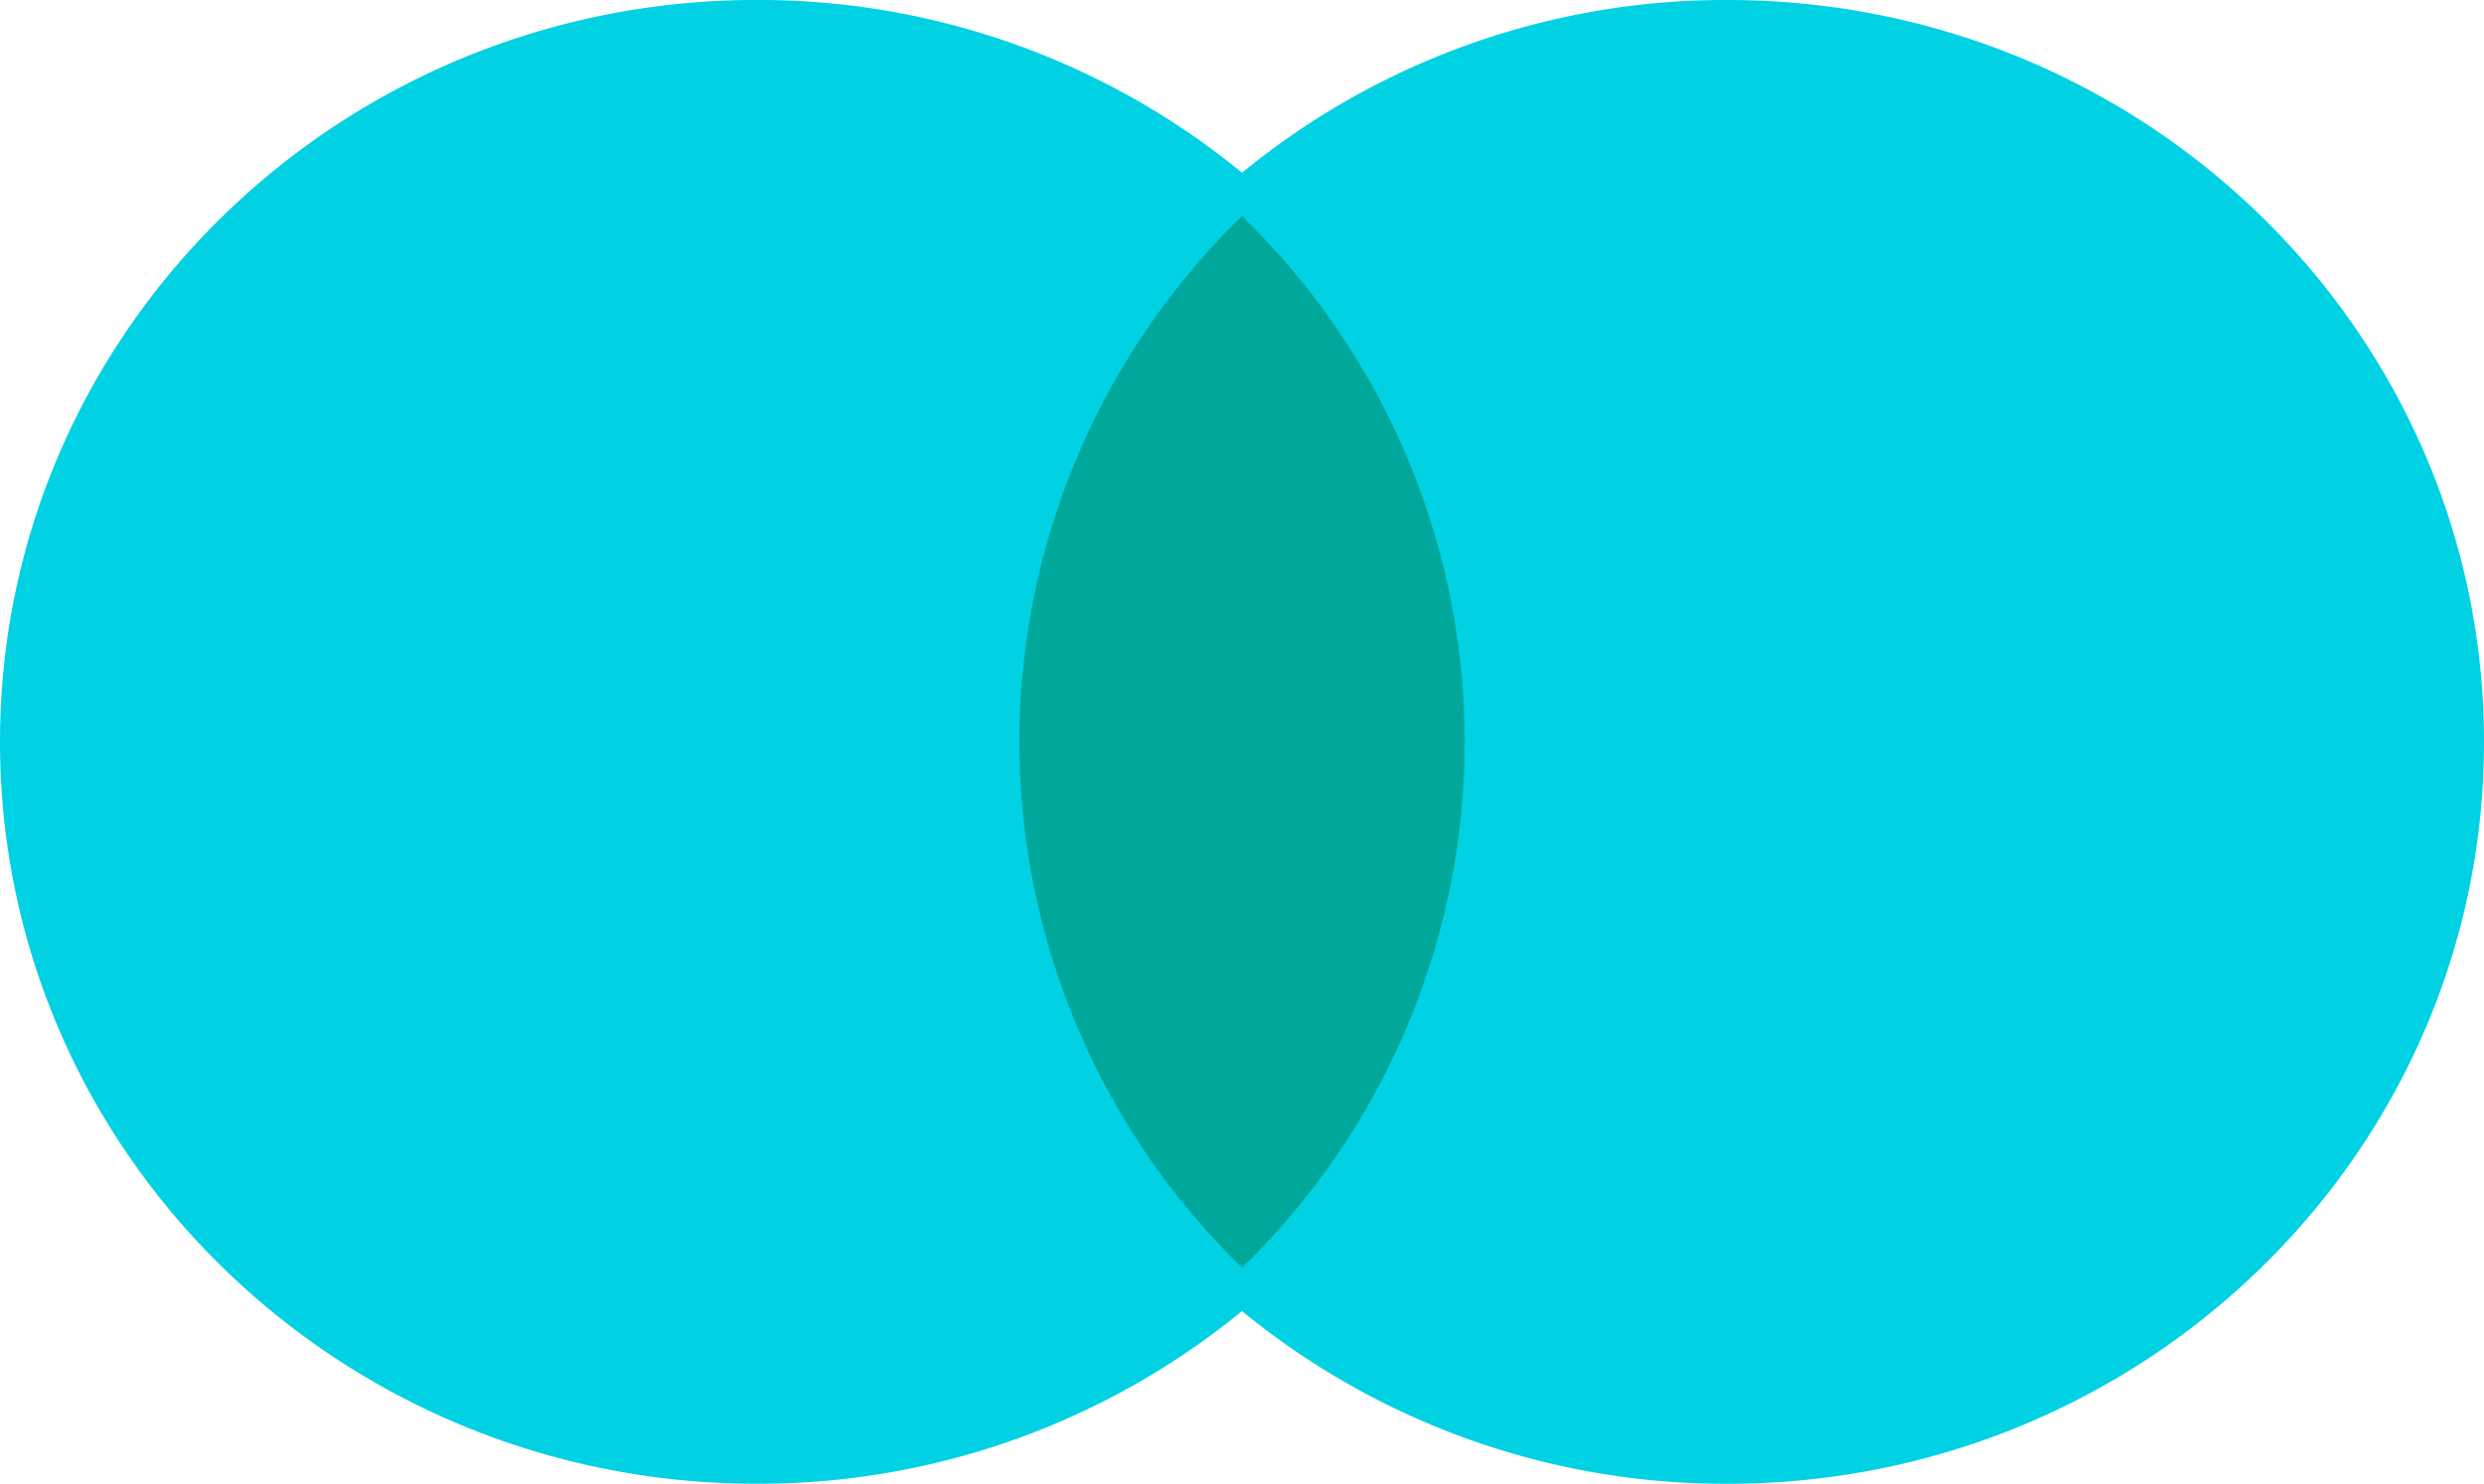 <svg xmlns="http://www.w3.org/2000/svg" width="153" height="91.419" viewBox="0 0 153 91.419">
  <g id="Group_3471" data-name="Group 3471" transform="translate(-4298.998 -3227.975)">
    <g id="Group_3058" data-name="Group 3058" transform="translate(4298.998 3227.975)">
      <ellipse id="Ellipse_699" data-name="Ellipse 699" cx="15.213" cy="33.55" rx="15.213" ry="33.55" transform="translate(61.287 12.16)" fill="#00a89b"/>
      <path id="Path_6533" data-name="Path 6533" d="M4251.786,3521.686A45.2,45.2,0,0,1,4267,3487.9a46.948,46.948,0,0,0-31.394-11.926c-25.74,0-46.606,20.464-46.606,45.71s20.866,45.709,46.606,45.709A46.947,46.947,0,0,0,4267,3555.469,45.2,45.2,0,0,1,4251.786,3521.686Z" transform="translate(-4188.999 -3475.976)" fill="#00d1e3"/>
      <path id="Path_6534" data-name="Path 6534" d="M4464.711,3475.976a46.947,46.947,0,0,0-31.394,11.926,45.118,45.118,0,0,1,0,67.568,46.946,46.946,0,0,0,31.394,11.926c25.74,0,46.606-20.465,46.606-45.709S4490.451,3475.976,4464.711,3475.976Z" transform="translate(-4358.317 -3475.976)" fill="#00d1e3"/>
    </g>
  </g>
</svg>
